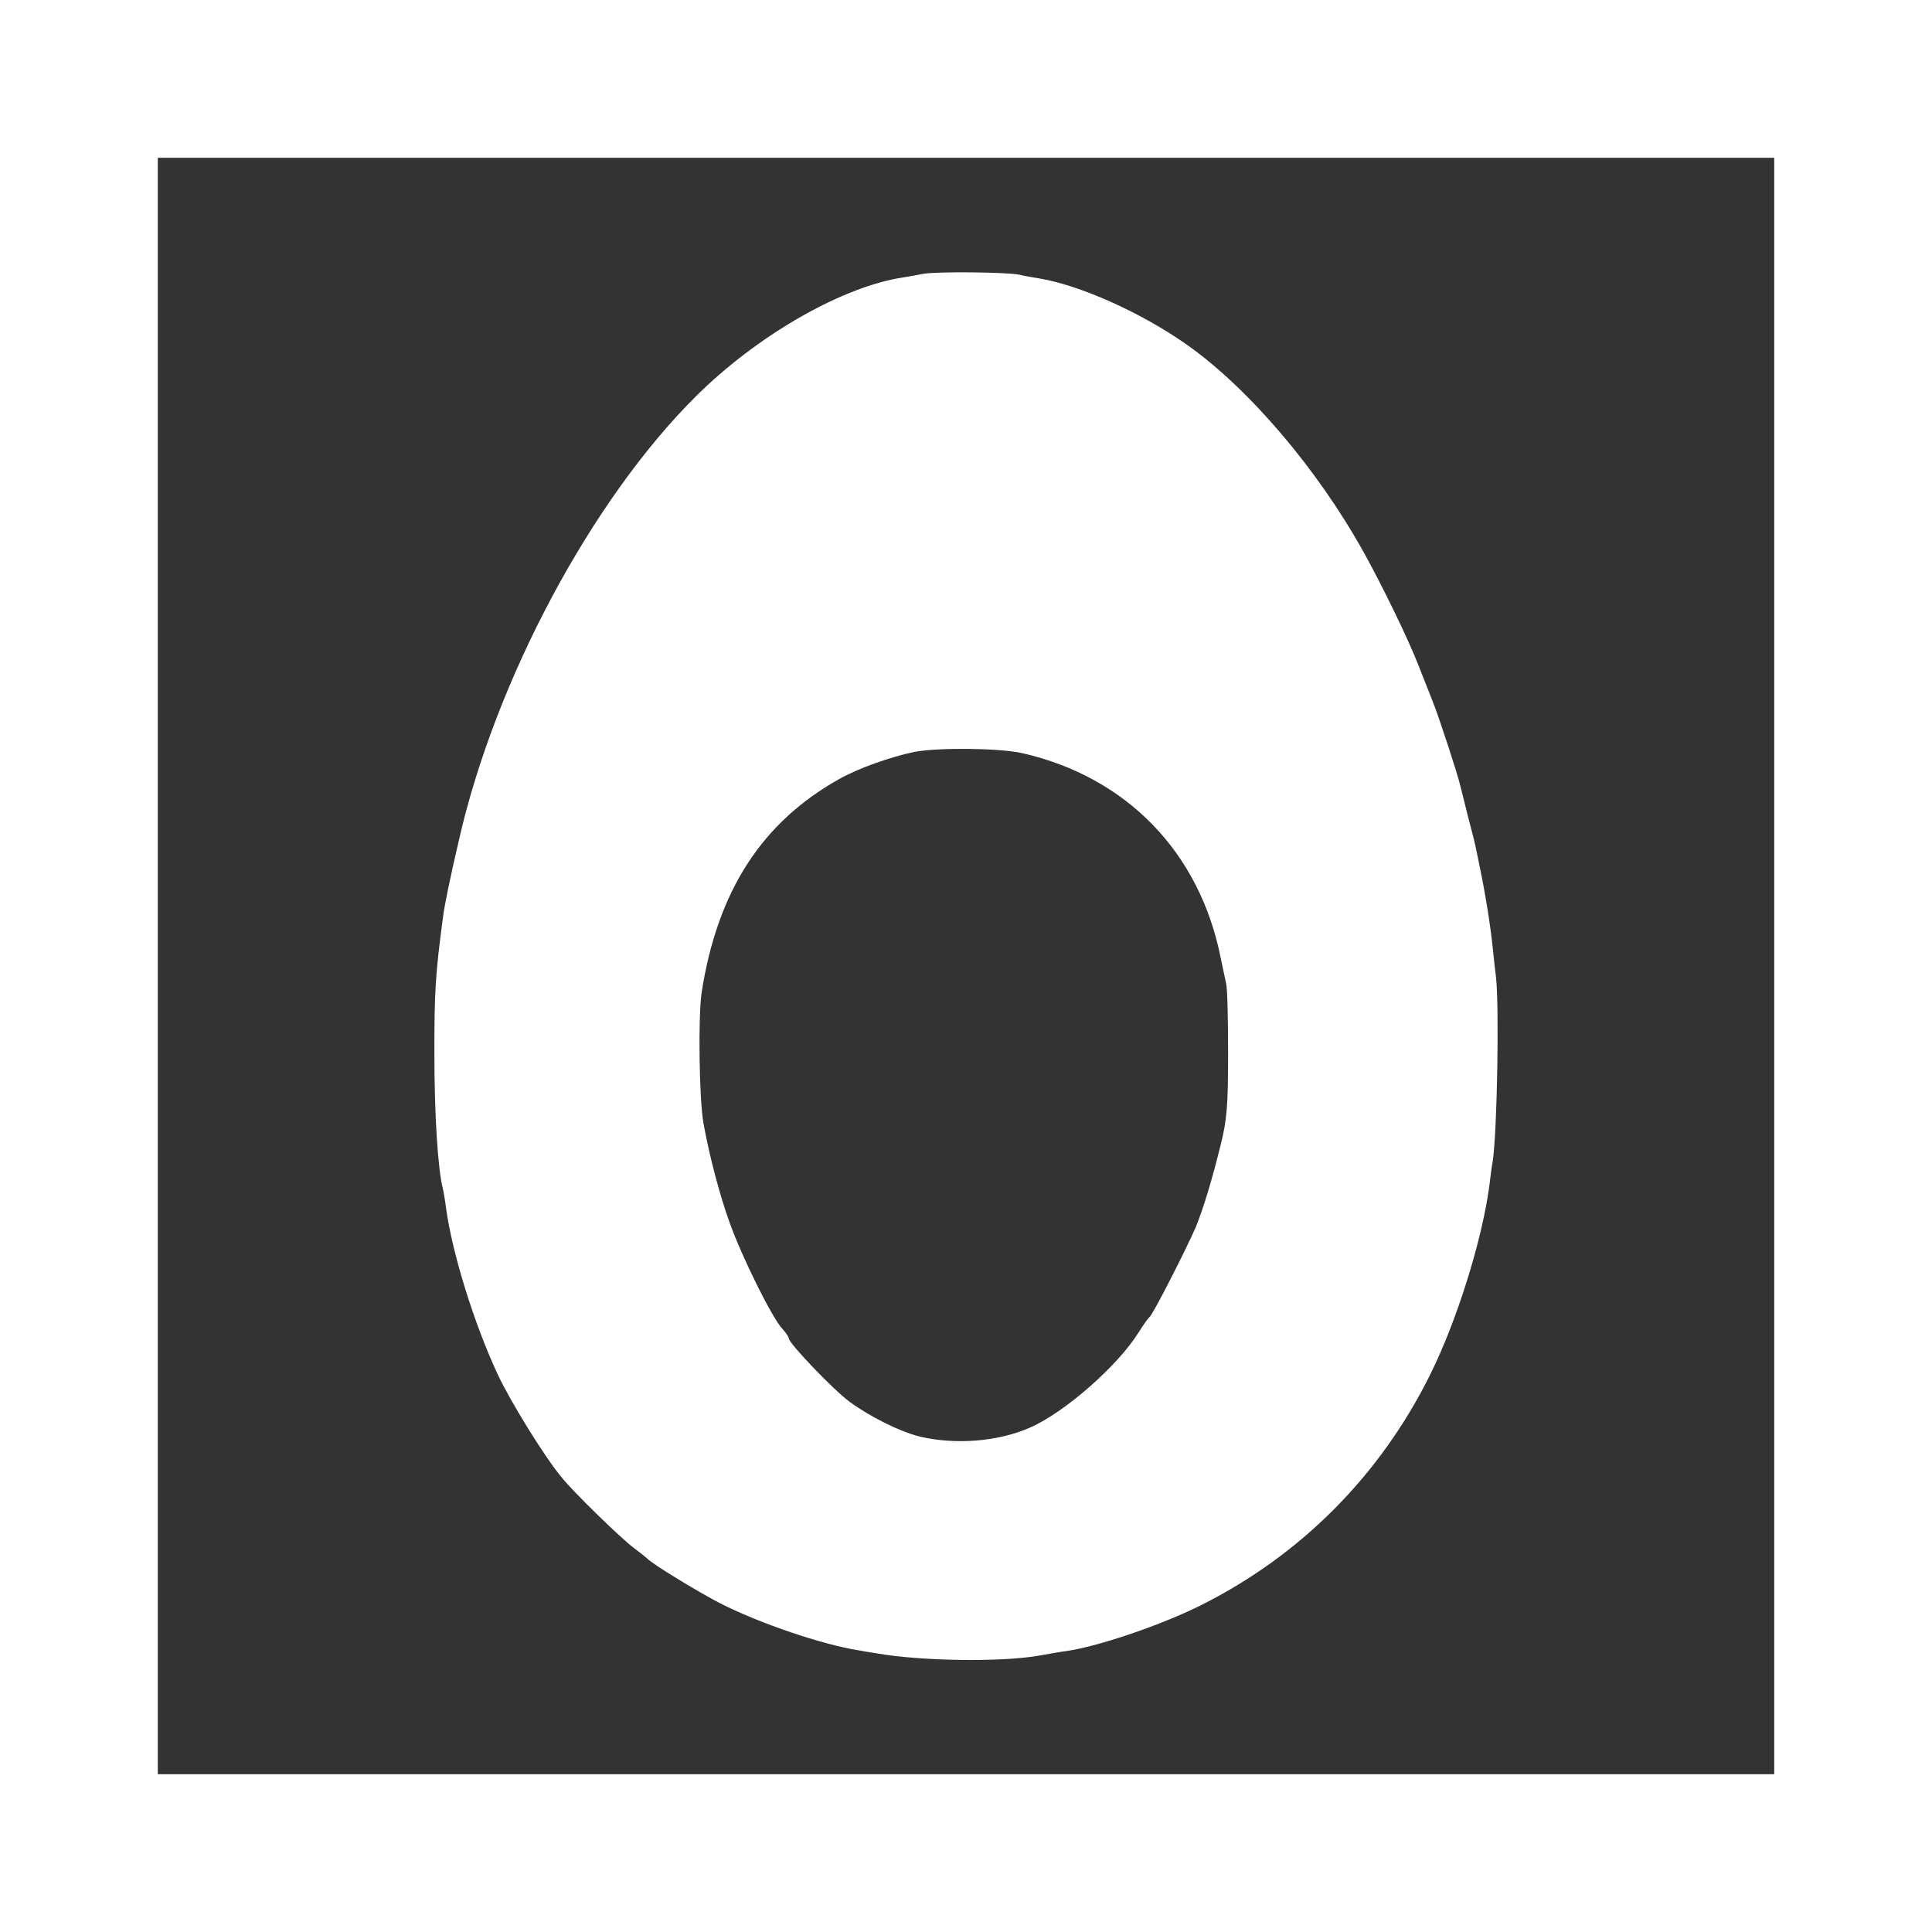 <?xml version="1.0" standalone="no"?>
<!DOCTYPE svg PUBLIC "-//W3C//DTD SVG 20010904//EN" "http://www.w3.org/TR/2001/REC-SVG-20010904/DTD/svg10.dtd">
<svg version="1.0" xmlns="http://www.w3.org/2000/svg" width="600pt" height="600pt" viewBox="0 0 600 600" preserveAspectRatio="xMidYMid meet">
    <rect x="0" y="0" width="600" height="600" fill="#333333" stroke="none"/>
    <g transform="translate(0,600) scale(0.1,-0.1)" fill="#ffffff" stroke="none">
        <path d="M0 3000 l0 -3000 3000 0 3000 0 0 3000 0 3000 -3000 0 -3000 0 0 -3000z m5510 0 l0 -2510 -2510 0 -2510 0 0 2510 0 2510 2510 0 2510 0 0 -2510z"/>
        <path d="M2870 5150 c-25 -5 -61 -11 -80 -14 -188 -34 -443 -182 -629 -367 -324 -322 -623 -881 -736 -1379 -26 -111 -45 -203 -49 -237 -24 -178 -27 -233 -27 -423 0 -194 11 -361 26 -420 2 -8 7 -35 10 -60 19 -141 87 -360 161 -519 40 -85 146 -257 199 -320 36 -45 184 -189 223 -218 20 -15 39 -30 42 -33 15 -17 160 -105 228 -140 125 -63 315 -127 427 -145 11 -2 38 -7 60 -10 138 -24 385 -27 500 -7 33 6 74 13 90 15 100 15 296 82 417 143 310 156 555 403 710 716 82 165 160 414 183 583 3 28 8 64 11 80 14 99 20 480 10 570 -2 17 -7 57 -10 90 -8 77 -24 174 -41 255 -3 14 -7 36 -10 49 -2 13 -14 60 -26 105 -11 45 -22 88 -24 96 -6 29 -67 216 -85 260 -10 25 -30 76 -45 114 -30 78 -112 247 -170 351 -142 256 -355 507 -547 643 -141 100 -333 186 -459 207 -24 4 -53 9 -64 12 -40 8 -251 10 -295 3z m305 -1489 c324 -74 551 -308 616 -636 6 -27 13 -63 17 -80 4 -16 6 -115 6 -220 0 -161 -4 -204 -23 -280 -27 -110 -53 -195 -77 -255 -26 -61 -134 -274 -144 -280 -4 -3 -19 -24 -34 -48 -65 -104 -228 -247 -336 -295 -99 -44 -233 -55 -345 -28 -60 15 -153 61 -217 108 -48 35 -188 181 -188 196 0 4 -9 18 -20 30 -31 32 -124 219 -163 327 -31 85 -64 210 -82 310 -14 76 -17 333 -6 408 49 314 186 527 426 662 60 34 162 70 235 85 76 14 264 12 335 -4z"/>
    </g>
</svg>
